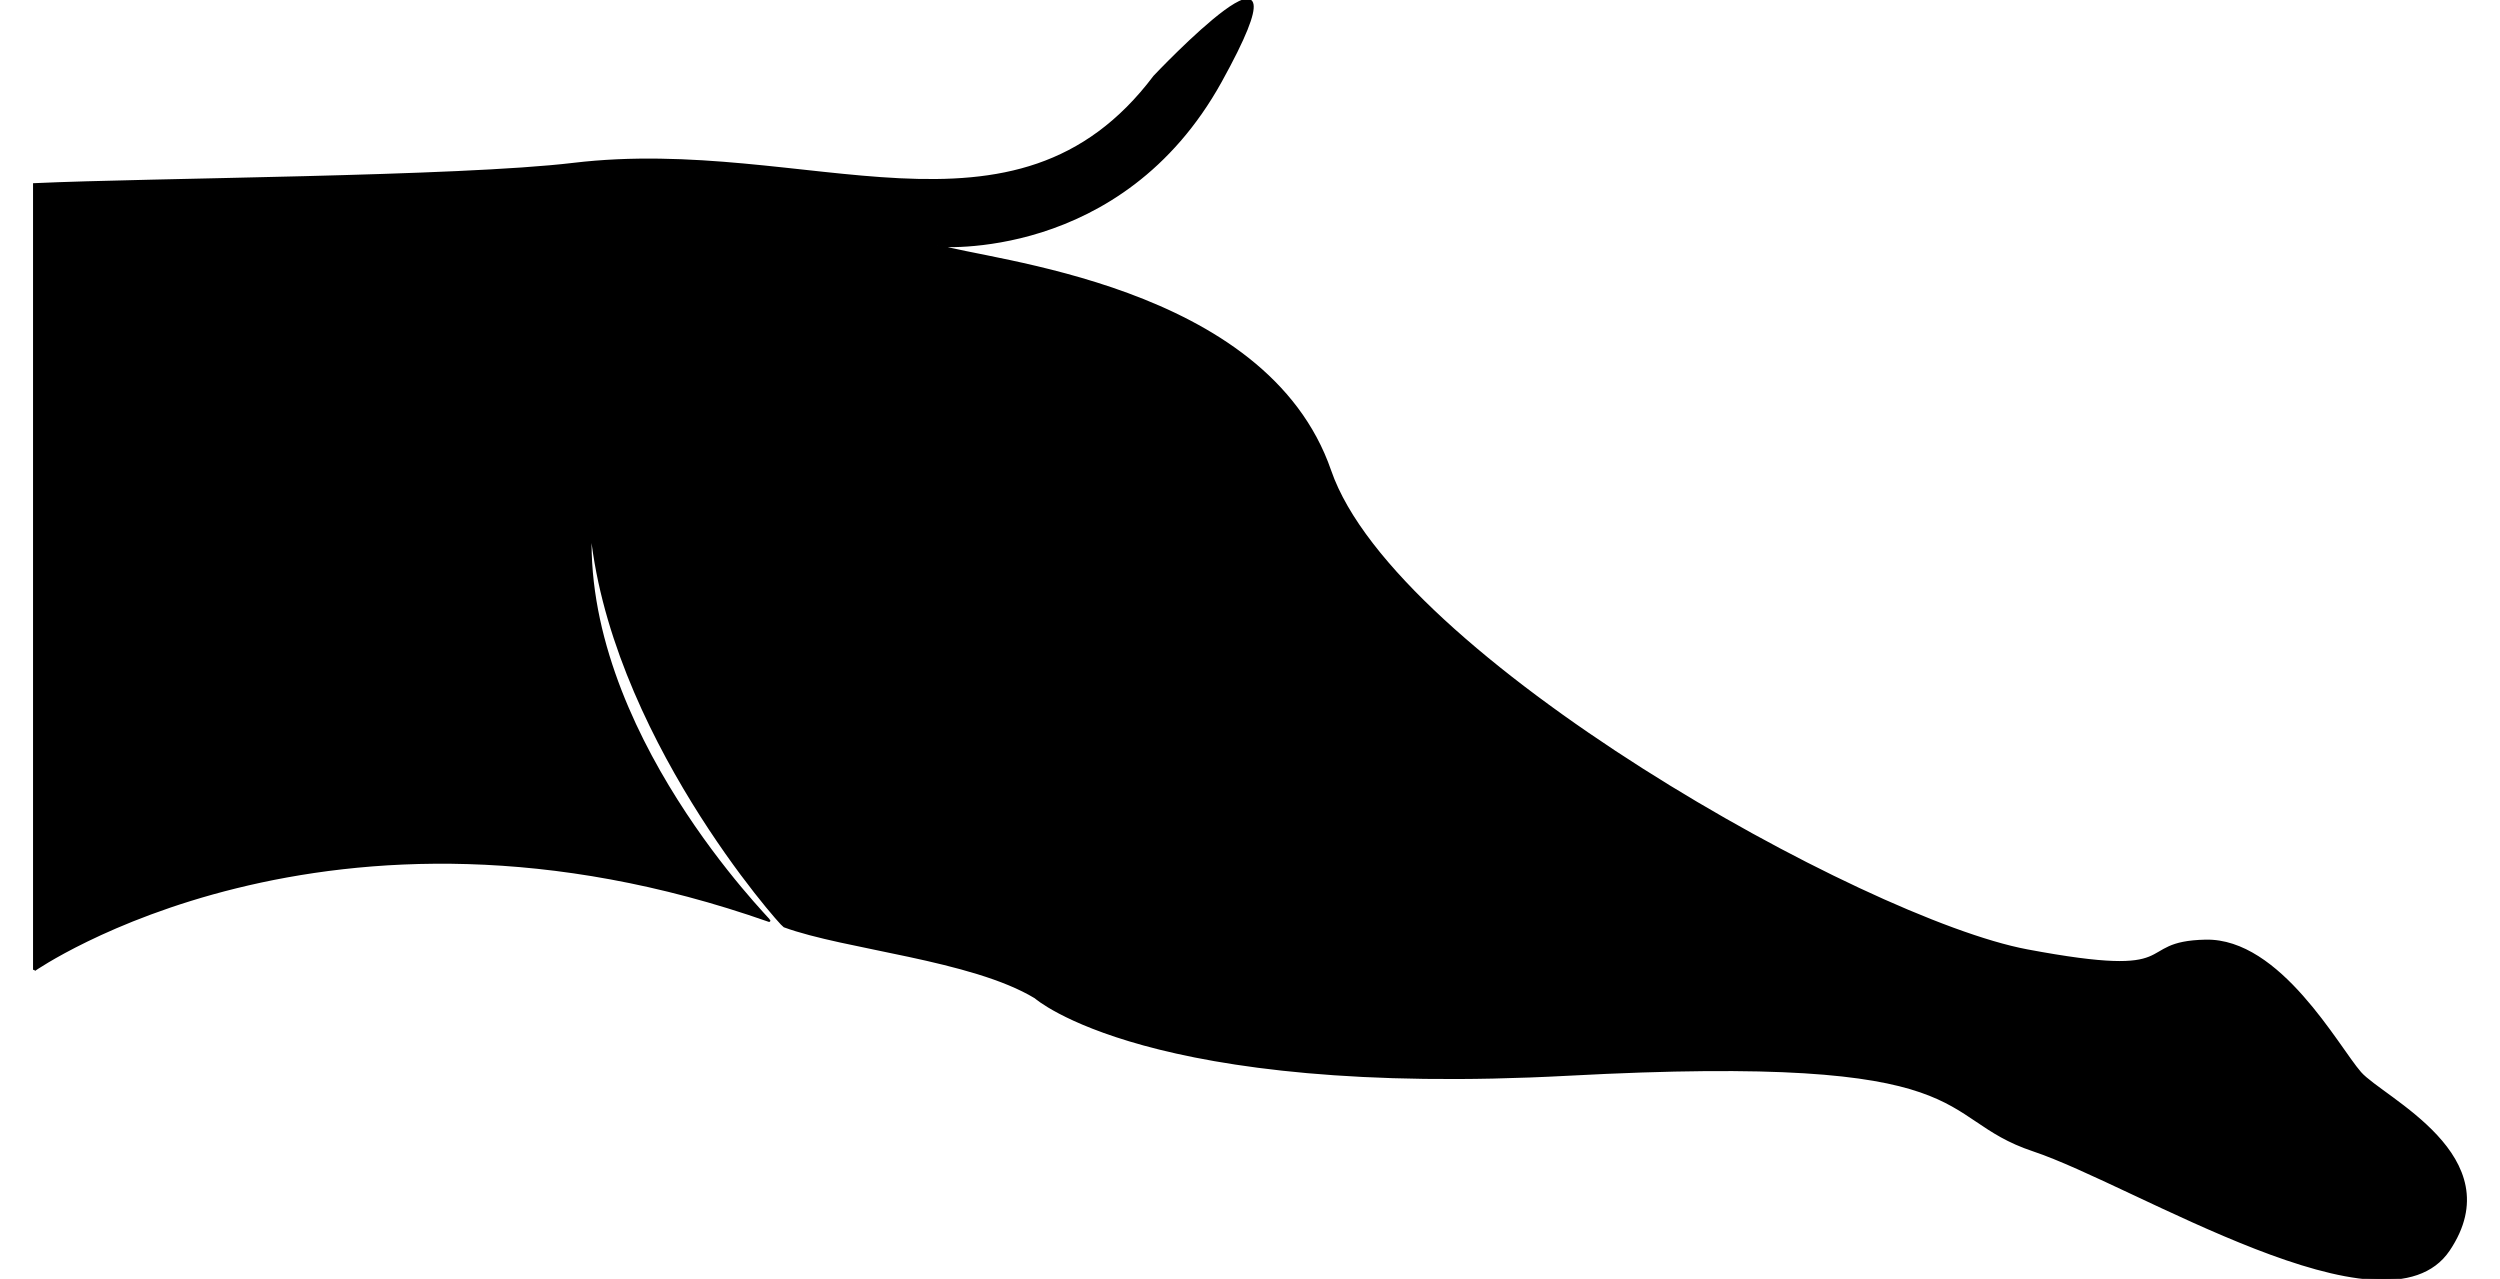 <?xml version="1.0" encoding="UTF-8"?>
<!DOCTYPE svg PUBLIC "-//W3C//DTD SVG 1.1//EN" "http://www.w3.org/Graphics/SVG/1.1/DTD/svg11.dtd">
<!-- Creator: CorelDRAW -->
<svg xmlns="http://www.w3.org/2000/svg" xml:space="preserve" width="200mm" height="102.311mm" style="shape-rendering:geometricPrecision; text-rendering:geometricPrecision; image-rendering:optimizeQuality; fill-rule:evenodd; clip-rule:evenodd"
viewBox="0 0 200 102.311"
 xmlns:xlink="http://www.w3.org/1999/xlink">
 <defs>
  <style type="text/css">
   <![CDATA[
    .str0 {stroke:#373435;stroke-width:0.2}
    .str1 {stroke:black;stroke-width:0.2}
    .fil0 {fill:black}
    .fil1 {fill:black}
   ]]>
  </style>
 </defs>
 <g id="Capa_x0020_1">
  <path class="fil0" d="M398.835 2.538l19.719 -19.846c5.061,-5.14 9.264,-8.848 15.721,-12.863 21.828,-13.573 48.06,-16.146 70.89,-2.57 5.608,3.335 8.086,5.92 12.79,10.14 -1.145,0.598 -27.581,5.569 -33.188,6.692 -2.722,0.545 -2.448,0.18 -4.015,1.787 -8.507,8.72 -17.194,17.173 -25.818,25.783 -10.276,10.258 -24.308,14.122 -37.856,7.174 -2.959,-1.517 -4.749,-3.068 -6.861,-4.794 -1.259,-1.029 -9.729,-9.577 -11.382,-11.503zm-13.395 -13.748c-0.949,-1.795 -1.988,-2.625 -3.529,-5.963 -0.972,-2.105 -1.986,-4.951 -2.375,-7.386 -0.961,-6.021 -0.369,-12.014 1.714,-17.09 3.438,-8.377 7.464,-11.036 12.883,-16.487 7.039,-7.08 15.123,-14.82 21.867,-22.059 1.149,-1.234 3.982,-17.668 4.475,-20.133l3.224 -16.324c0.826,0.36 0.258,-0.006 0.972,0.614 0.158,0.137 0.451,0.489 0.629,0.689 0.52,0.581 0.874,0.933 1.394,1.515 13.7,15.323 21.525,34.934 16.988,56.008 -0.598,2.776 -0.108,2.277 -2.624,3.213 -14.313,5.324 -24.637,12.994 -35.065,23.154 -1.046,1.019 -1.891,1.863 -2.928,2.894 -2.26,2.246 -16.462,16.658 -17.626,17.354zm136.734 -125.307c0.474,-0.687 0.994,-1.544 1.496,-2.19 0.351,-0.452 1.362,-1.534 1.809,-1.893 3.264,-2.624 7.309,-2.507 10.909,-0.628 0.835,0.436 1.649,0.982 2.257,1.447 0.668,0.511 1.158,1.134 1.765,1.676 1.118,1 2.282,2.919 2.936,4.462 0.759,1.792 1.059,3.977 0.667,6.043 -0.942,4.964 -4.371,6.105 -6.436,7.883 4.137,2.677 4.465,16.37 -5.327,18.503 3.398,4.216 2.511,15.726 -7.742,17.326 3.788,6.881 -1.578,15.615 -9.431,16.358 1.6,4.217 -0.366,10.901 -4.609,13.269 -4.312,2.406 -4.641,0.185 -13.632,-2.707 -4.955,-1.594 -10.255,-2.704 -15.75,-3.268 -10.052,-1.032 -11.629,0.216 -17.746,-0.006 0.827,-11.039 1.018,-23.137 -3.87,-35.023 -0.9,-2.568 -1.824,-4.763 -2.879,-7.193 -1.564,-3.599 -2.364,-2.926 -0.52,-6.997 1.946,-4.296 7.379,-6.873 13.555,-5.281 1.339,-3.5 1.938,-6.553 5.454,-8.522 4.378,-2.451 5.96,-2.122 10.937,-0.8 1.647,-3.475 2.344,-6.181 6.146,-8.056 4.704,-2.319 7.292,-1.079 11.409,0.552 1.63,-5.698 11.029,-11.926 18.602,-4.957zm-78.96 12.808c-1.675,-1.468 -2.845,-3.451 -4.385,-4.907 -5.192,-4.911 -13.325,-13.163 -18.565,-18.483 -2.792,-2.834 -9.204,-2.819 -10.673,4.424 -0.546,2.692 -1.03,5.212 -1.576,7.939l-8.533 42.53c-0.412,2.121 -0.183,2.11 -1.401,3.352 -8.507,8.681 -20.124,19.296 -27.688,28.143 -5.665,6.627 -9.554,17.75 -10.214,27.003 -0.813,11.397 2.408,21.703 7.416,29.777 3.086,4.975 4.564,6.144 8.397,10.134 3.064,3.189 6.242,6.269 9.319,9.463l6.732 7.034c0.863,0.863 1.622,1.428 2.456,2.301 2.914,3.053 5.887,5.949 10.034,8.495 13.393,8.223 29.178,10.117 44.773,4.293 5.154,-1.925 10.289,-5.329 14.539,-8.753 0.962,-0.774 1.706,-1.449 2.58,-2.18l4.722 -4.54c2.653,-2.624 16.37,-16.104 18.643,-18.67 1.02,-1.151 0.764,-1.389 2.741,-1.781l50.462 -10.084c3.041,-0.608 4.73,-1.129 6.096,-3.189 3.289,-4.962 -1.769,-8.808 -4.898,-11.933 -5.812,-5.804 -12.629,-13.177 -19.107,-18.236 1.153,-2.108 4.983,-3.437 7.915,-11.857 1.502,-4.313 4.108,-3.921 8.275,-11.562 1.164,-2.135 2.054,-4.591 2.627,-7.194 0.559,-2.544 1.732,-2.383 3.956,-5.819 3.12,-4.82 4.18,-8.21 5.118,-14.721 0.207,-1.438 0.973,-1.888 1.71,-3.06 0.624,-0.993 1.182,-2.046 1.786,-3.237 1.028,-2.026 1.956,-4.895 2.411,-7.426 0.243,-1.352 0.428,-2.846 0.479,-4.267 0.291,-8.166 -1.241,-1.358 1.388,-8.64 2.53,-7.009 2.609,-14.175 0.594,-21.152 -1.465,-5.073 -4.937,-9.662 -7.531,-12.325 -3.019,-3.099 -8.109,-5.865 -12.335,-7.24 -6.7,-2.181 -14.148,-1.816 -20.857,0.85 -2.137,0.849 -1.324,0.885 -3.968,0.683 -6.504,-0.498 -14.095,1.435 -19.341,5.12 -1.602,1.126 -1.284,1.04 -3.646,1.299 -5.571,0.611 -10.418,2.795 -14.121,5.54 -4.988,3.697 -1.677,2.31 -6.255,3.557 -2.594,0.707 -4.99,1.745 -7.139,2.909 -2.456,1.33 -5.176,3.458 -6.866,5.305 -0.479,0.523 -0.494,0.708 -1.159,1.215 -1.391,1.06 -7.975,1.914 -13.763,8.459 -0.469,0.53 -0.665,0.918 -1.149,1.429z"/>
  <path class="fil1" d="M502.496 302.157l3.623 0.22c1.903,3.86 -3.54,10.4 0.821,10.615 3.36,0.165 8.255,-1.084 10.467,-3.806 3.869,-4.763 -0.452,-16.091 1.708,-24.45 2.395,-9.268 8.333,-10.926 9.401,-19.152 1.042,-8.018 -1.275,-16.867 5.595,-22.773 4.239,-3.644 2.534,-5.744 2.958,-11.411 0.488,-6.523 1.104,-5.377 4.021,-10.164 4.919,-8.073 -2.521,-10.57 -4.56,-20.192 -3.447,-16.263 -1.862,-14.499 10.688,-15.68 7.04,-0.662 16.132,-2.9 22.784,-5.585 13.974,-5.639 22.243,-16.678 25.856,-31.065 6.689,-26.638 -11.974,-45.692 -10.821,-37.88 2.205,14.931 4.207,34.568 -11.614,42.708 -5.04,2.593 -14.632,6.247 -20.144,8.225 -6.784,2.435 -20.045,2.603 -23.255,5.113l-27.527 0 -27.527 0c-3.21,-2.511 -16.472,-2.679 -23.255,-5.113 -5.512,-1.978 -15.104,-5.631 -20.144,-8.225 -15.821,-8.14 -13.819,-27.777 -11.614,-42.708 1.153,-7.811 -17.51,11.242 -10.821,37.88 3.613,14.388 11.882,25.426 25.856,31.065 6.652,2.684 15.744,4.923 22.784,5.585 12.55,1.18 14.135,-0.584 10.688,15.68 -2.039,9.622 -9.479,12.12 -4.56,20.192 2.917,4.787 3.533,3.64 4.021,10.164 0.424,5.666 -1.281,7.767 2.958,11.411 6.871,5.906 4.553,14.756 5.595,22.773 1.068,8.225 7.006,9.884 9.401,19.152 2.16,8.358 -2.161,19.687 1.708,24.45 2.211,2.722 7.106,3.971 10.467,3.806 4.362,-0.215 -1.081,-6.755 0.821,-10.615l3.623 -0.22zm14.999 -32.176c0.966,-5.299 -3.692,-7.05 -5.109,-3.764 -1.208,2.801 0.363,8.766 -0.813,11.346 -1.538,3.376 -5.407,2.573 -4.169,6.918 1.006,3.533 1.224,7.196 1.389,10.802 0.541,11.817 5.902,9.13 5.922,-3.894 0.013,-8.765 1.319,-13.397 2.78,-21.408zm-29.998 0c-0.966,-5.299 3.692,-7.05 5.109,-3.764 1.208,2.801 -0.363,8.766 0.813,11.346 1.538,3.376 5.407,2.573 4.169,6.918 -1.006,3.533 -1.224,7.196 -1.389,10.802 -0.541,11.817 -5.902,9.13 -5.922,-3.894 -0.013,-8.765 -1.319,-13.397 -2.78,-21.408z"/>
  <path class="fil0" d="M97.741 -727.89c11.714,0 22.544,3.783 31.338,10.191l22.558 -21.764 -21.663 0 0 -7.409 40.404 0 0 40.257 -6.906 0.031 0 -21.472 -22.397 22.445c6.258,8.733 9.944,19.435 9.944,30.999 0,29.425 -23.854,53.279 -53.279,53.279 -5.05,0 -9.935,-0.704 -14.564,-2.018 13.927,16.753 11.263,39.404 11.263,39.404 0.187,7.471 -10.957,8.567 -10.957,-0.872 0,-21.917 -8.772,-34.169 -13.13,-39.648 -4.358,5.479 -13.13,17.731 -13.13,39.648 0,9.439 -11.144,8.342 -10.957,0.872 0,0 -2.393,-20.336 9.203,-36.722 -3.155,0.583 -6.408,0.888 -9.733,0.888 -11.668,0 -22.458,-3.754 -31.235,-10.116l-12.296 12.227 9.67 9.749 -10.433 10.438 -9.67 -9.749 -8.785 8.698 -11.325 -11.389 8.785 -8.698 -10.07 -10.163 10.433 -10.438 10.07 10.163 12.175 -12.106c-6.656,-8.892 -10.598,-19.933 -10.598,-31.895 0,-29.425 23.854,-53.279 53.279,-53.279 3.309,0 6.547,0.302 9.688,0.88 -11.545,-16.375 -9.159,-36.659 -9.159,-36.659 -0.187,-7.471 10.957,-8.567 10.957,0.872 0,21.917 8.772,34.169 13.13,39.648 4.358,-5.479 13.13,-17.731 13.13,-39.648 0,-9.439 11.144,-8.342 10.957,-0.872 0,0 2.275,19.352 -8.379,35.511 3.759,-0.841 7.668,-1.286 11.681,-1.286zm-29.934 120.437c4.159,0 5.306,-0.021 8.382,0 3.075,0.021 3.031,4.742 0,4.794 -3.031,0.052 -5.321,0 -8.382,0 -3.061,0 -3.237,-4.816 0,-4.794zm-1.835 13.074c4.159,0 8.835,-0.021 11.911,0 3.075,0.021 3.031,4.742 0,4.794 -3.031,0.052 -8.85,0 -11.911,0 -3.061,0 -3.237,-4.816 0,-4.794zm1.835 -142.974c4.159,0 5.306,0.021 8.382,0 3.075,-0.021 3.031,-4.742 0,-4.794 -3.031,-0.052 -5.321,0 -8.382,0 -3.061,0 -3.237,4.816 0,4.794zm-1.835 -13.074c4.159,0 8.835,0.021 11.911,0 3.075,-0.021 3.031,-4.742 0,-4.794 -3.031,-0.052 -8.85,0 -11.911,0 -3.061,0 -3.237,4.816 0,4.794zm2.965 86.854c4.159,0 5.306,-0.021 8.382,0 3.075,0.021 3.031,4.742 0,4.794 -3.031,0.052 -5.321,0 -8.382,0 -3.061,0 -3.237,-4.816 0,-4.794zm0 -27.02c4.159,0 5.306,-0.021 8.382,0 3.075,0.021 3.031,4.742 0,4.794 -3.031,0.052 -5.321,0 -8.382,0 -3.061,0 -3.237,-4.816 0,-4.794zm-1.835 13.074c4.159,0 8.835,-0.021 11.911,0 3.075,0.021 3.031,4.742 0,4.794 -3.031,0.052 -8.85,0 -11.911,0 -3.061,0 -3.237,-4.816 0,-4.794zm-6.903 40.709c-9.718,-9.651 -15.736,-23.023 -15.736,-37.801 0,-13.634 5.123,-26.07 13.548,-35.493 -3.86,-1.278 -7.985,-1.972 -12.274,-1.972 -21.549,0 -39.018,17.469 -39.018,39.018 0,21.549 17.469,39.018 39.018,39.018 5.11,0 9.989,-0.984 14.462,-2.77zm23.081 -74.049c9.718,9.651 15.736,23.023 15.736,37.801 0,13.634 -5.123,26.07 -13.548,35.493 3.86,1.278 7.985,1.972 12.274,1.972 21.549,0 39.018,-17.469 39.018,-39.018 0,-21.549 -17.469,-39.018 -39.018,-39.018 -5.11,0 -9.989,0.984 -14.461,2.77zm-12.41 7.959c8.49,7.157 13.884,17.869 13.884,29.842 0,11.135 -4.665,21.181 -12.147,28.289 -8.49,-7.157 -13.884,-17.869 -13.884,-29.842 0,-11.135 4.665,-21.181 12.147,-28.289z"/>
  <path class="fil0 str0" d="M-205.484 -171.7c0.16,0.034 0.24,0.099 0.307,0.15 3.594,17.488 -4.683,41.191 -17.726,53.82l-0.076 -0.072c17.204,-22.571 18.788,-42.272 17.495,-53.898zm-17.495 54.032c-1.826,1.738 -4.25,3.167 -7.582,4.51 -7.696,3.101 -55.879,34.573 -65.916,46.465 -10.037,11.892 -20.741,7.588 -23.494,2.998 -2.753,-4.59 8.29,-19.377 8.29,-19.377 0,0 11.963,-10.898 24.262,-17.721 12.299,-6.823 26.806,-34.941 26.154,-36.985 -0.653,-2.044 -2.819,-29.986 -2.819,-29.986 -22.117,-13.85 -38.989,-51.574 -38.989,-51.574 0,0 10.93,-21.185 20.491,-18.447 9.561,2.738 58.597,26.331 61.225,25.491 2.628,-0.839 8.994,-6.089 21.195,-5.159 12.201,0.93 45.175,-0.591 50.511,-1.008 5.336,-0.417 6.379,-6.219 24.653,3.655l1.944 102.184c-9.602,2.528 -15.17,3.328 -29.748,5.197 -63.978,8.204 -70.187,-10.234 -70.176,-10.245z"/>
  <path class="fil0 str1" d="M2.743 77.591c0,0 23.474,-16.357 58.785,-3.938 0.174,0.061 -15.208,-15.216 -14.261,-31.7 1.387,16.499 15.241,32.05 15.47,32.135 4.875,1.792 15.027,2.618 20.098,5.691 0,0 8.949,7.983 42.621,6.181 33.672,-1.803 29.101,3.348 37.213,6.052 8.112,2.704 28.199,15.452 33.221,7.983 5.022,-7.468 -5.279,-12.104 -7.082,-14.164 -1.803,-2.06 -6.438,-10.688 -12.361,-10.559 -5.923,0.129 -1.288,3.219 -14.293,0.773 -13.005,-2.446 -50.604,-23.435 -55.755,-38.372 -5.151,-14.937 -27.556,-16.739 -31.419,-18.027 0,0 14.679,1.288 22.662,-13.134 7.983,-14.422 -5.279,-0.386 -5.279,-0.386 -11.195,14.861 -27.725,4.762 -46.485,7.001 -9.258,1.105 -33.821,1.197 -43.135,1.626l0 62.839z"/>
 </g>
</svg>

